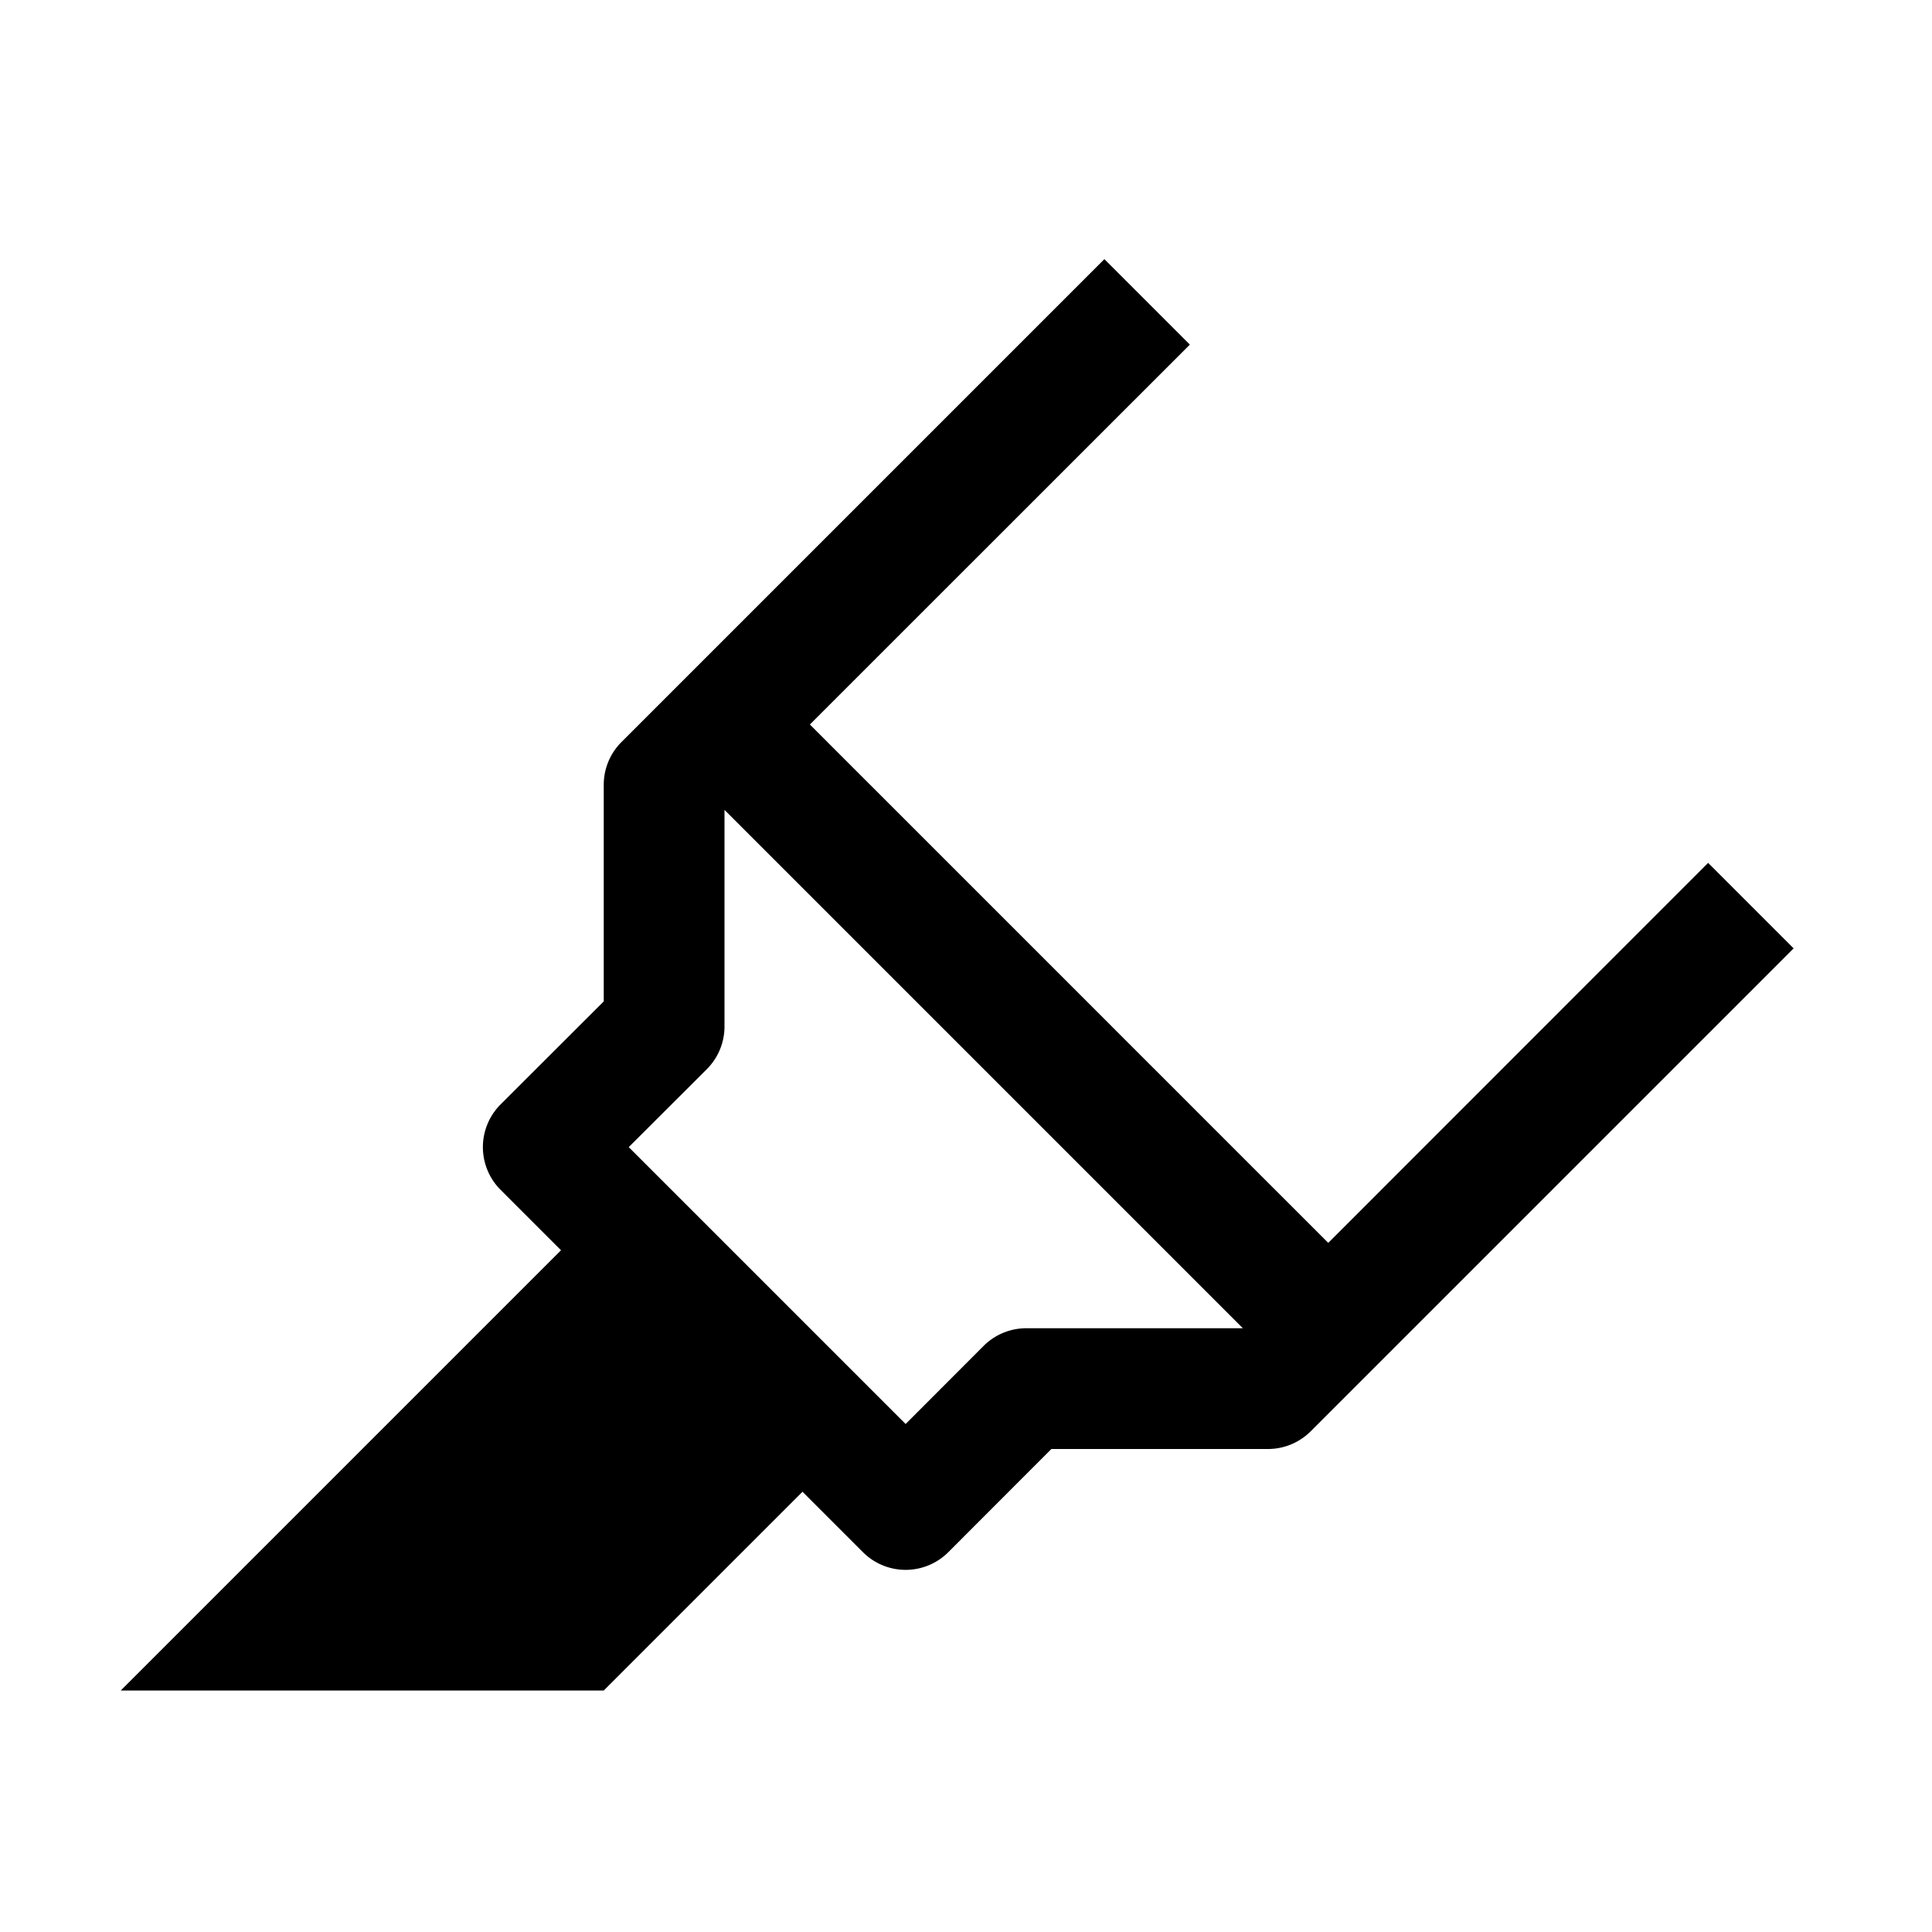 <svg xmlns="http://www.w3.org/2000/svg" viewBox="0 0 16 16"><path style="line-height:normal;text-indent:0;text-align:start;text-decoration-line:none;text-decoration-style:solid;text-decoration-color:#000;text-transform:none;block-progression:tb;isolation:auto;mix-blend-mode:normal" d="M9.146 2.146l-4 4A.5.5 0 0 0 5 6.5v1.793l-.854.853a.5.5 0 0 0 0 .708l.5.5L1 14h4l1.646-1.646.5.5a.5.5 0 0 0 .708 0L8.707 12H10.5a.5.5 0 0 0 .354-.146l4-4-.708-.708L11 10.293 6.707 6l3.147-3.146-.708-.708zM6 6.707L10.293 11H8.5a.5.5 0 0 0-.354.146l-.646.647L5.207 9.5l.647-.646A.5.5 0 0 0 6 8.5V6.707z" font-weight="400" font-family="sans-serif" white-space="normal" overflow="visible"/></svg>